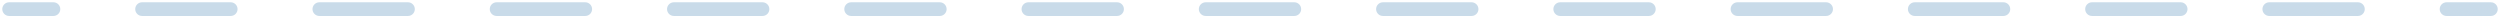 <svg width="274" height="2" viewBox="0 0 274 2" fill="none" xmlns="http://www.w3.org/2000/svg">
<path fill-rule="evenodd" clip-rule="evenodd" d="M0.25 1C0.25 0.586 0.586 0.25 1 0.25H5.857C6.271 0.25 6.607 0.586 6.607 1C6.607 1.414 6.271 1.75 5.857 1.75H1C0.586 1.75 0.25 1.414 0.25 1ZM14.821 1C14.821 0.586 15.157 0.25 15.571 0.25H25.286C25.7 0.25 26.036 0.586 26.036 1C26.036 1.414 25.7 1.75 25.286 1.75H15.571C15.157 1.75 14.821 1.414 14.821 1ZM34.25 1C34.25 0.586 34.586 0.25 35 0.25H44.714C45.129 0.25 45.464 0.586 45.464 1C45.464 1.414 45.129 1.75 44.714 1.75H35C34.586 1.75 34.25 1.414 34.25 1ZM53.679 1C53.679 0.586 54.014 0.25 54.429 0.25H64.143C64.557 0.25 64.893 0.586 64.893 1C64.893 1.414 64.557 1.75 64.143 1.75H54.429C54.014 1.75 53.679 1.414 53.679 1ZM73.107 1C73.107 0.586 73.443 0.25 73.857 0.25H83.571C83.986 0.25 84.321 0.586 84.321 1C84.321 1.414 83.986 1.75 83.571 1.75H73.857C73.443 1.75 73.107 1.414 73.107 1ZM92.536 1C92.536 0.586 92.871 0.25 93.286 0.25H103C103.414 0.25 103.75 0.586 103.75 1C103.75 1.414 103.414 1.75 103 1.75H93.286C92.871 1.75 92.536 1.414 92.536 1ZM111.964 1C111.964 0.586 112.3 0.25 112.714 0.25H122.429C122.843 0.25 123.179 0.586 123.179 1C123.179 1.414 122.843 1.75 122.429 1.75H112.714C112.3 1.75 111.964 1.414 111.964 1ZM131.393 1C131.393 0.586 131.729 0.25 132.143 0.25H141.857C142.271 0.25 142.607 0.586 142.607 1C142.607 1.414 142.271 1.75 141.857 1.75H132.143C131.729 1.75 131.393 1.414 131.393 1ZM150.821 1C150.821 0.586 151.157 0.25 151.571 0.25H161.286C161.7 0.25 162.036 0.586 162.036 1C162.036 1.414 161.7 1.75 161.286 1.75H151.571C151.157 1.75 150.821 1.414 150.821 1ZM170.25 1C170.25 0.586 170.586 0.25 171 0.25H180.714C181.128 0.25 181.464 0.586 181.464 1C181.464 1.414 181.128 1.75 180.714 1.75H171C170.586 1.75 170.25 1.414 170.25 1ZM189.679 1C189.679 0.586 190.014 0.25 190.429 0.25H200.143C200.557 0.25 200.893 0.586 200.893 1C200.893 1.414 200.557 1.75 200.143 1.75H190.429C190.014 1.75 189.679 1.414 189.679 1ZM209.107 1C209.107 0.586 209.443 0.25 209.857 0.25H219.571C219.986 0.25 220.321 0.586 220.321 1C220.321 1.414 219.986 1.75 219.571 1.75H209.857C209.443 1.75 209.107 1.414 209.107 1ZM228.536 1C228.536 0.586 228.871 0.25 229.286 0.25H239C239.414 0.25 239.75 0.586 239.75 1C239.75 1.414 239.414 1.75 239 1.75H229.286C228.871 1.75 228.536 1.414 228.536 1ZM247.964 1C247.964 0.586 248.3 0.25 248.714 0.25H258.428C258.843 0.25 259.178 0.586 259.178 1C259.178 1.414 258.843 1.75 258.428 1.75H248.714C248.3 1.75 247.964 1.414 247.964 1ZM267.393 1C267.393 0.586 267.729 0.25 268.143 0.25H273C273.414 0.25 273.75 0.586 273.75 1C273.75 1.414 273.414 1.75 273 1.75H268.143C267.729 1.75 267.393 1.414 267.393 1Z" fill="#C9DBE9"/>
</svg>
